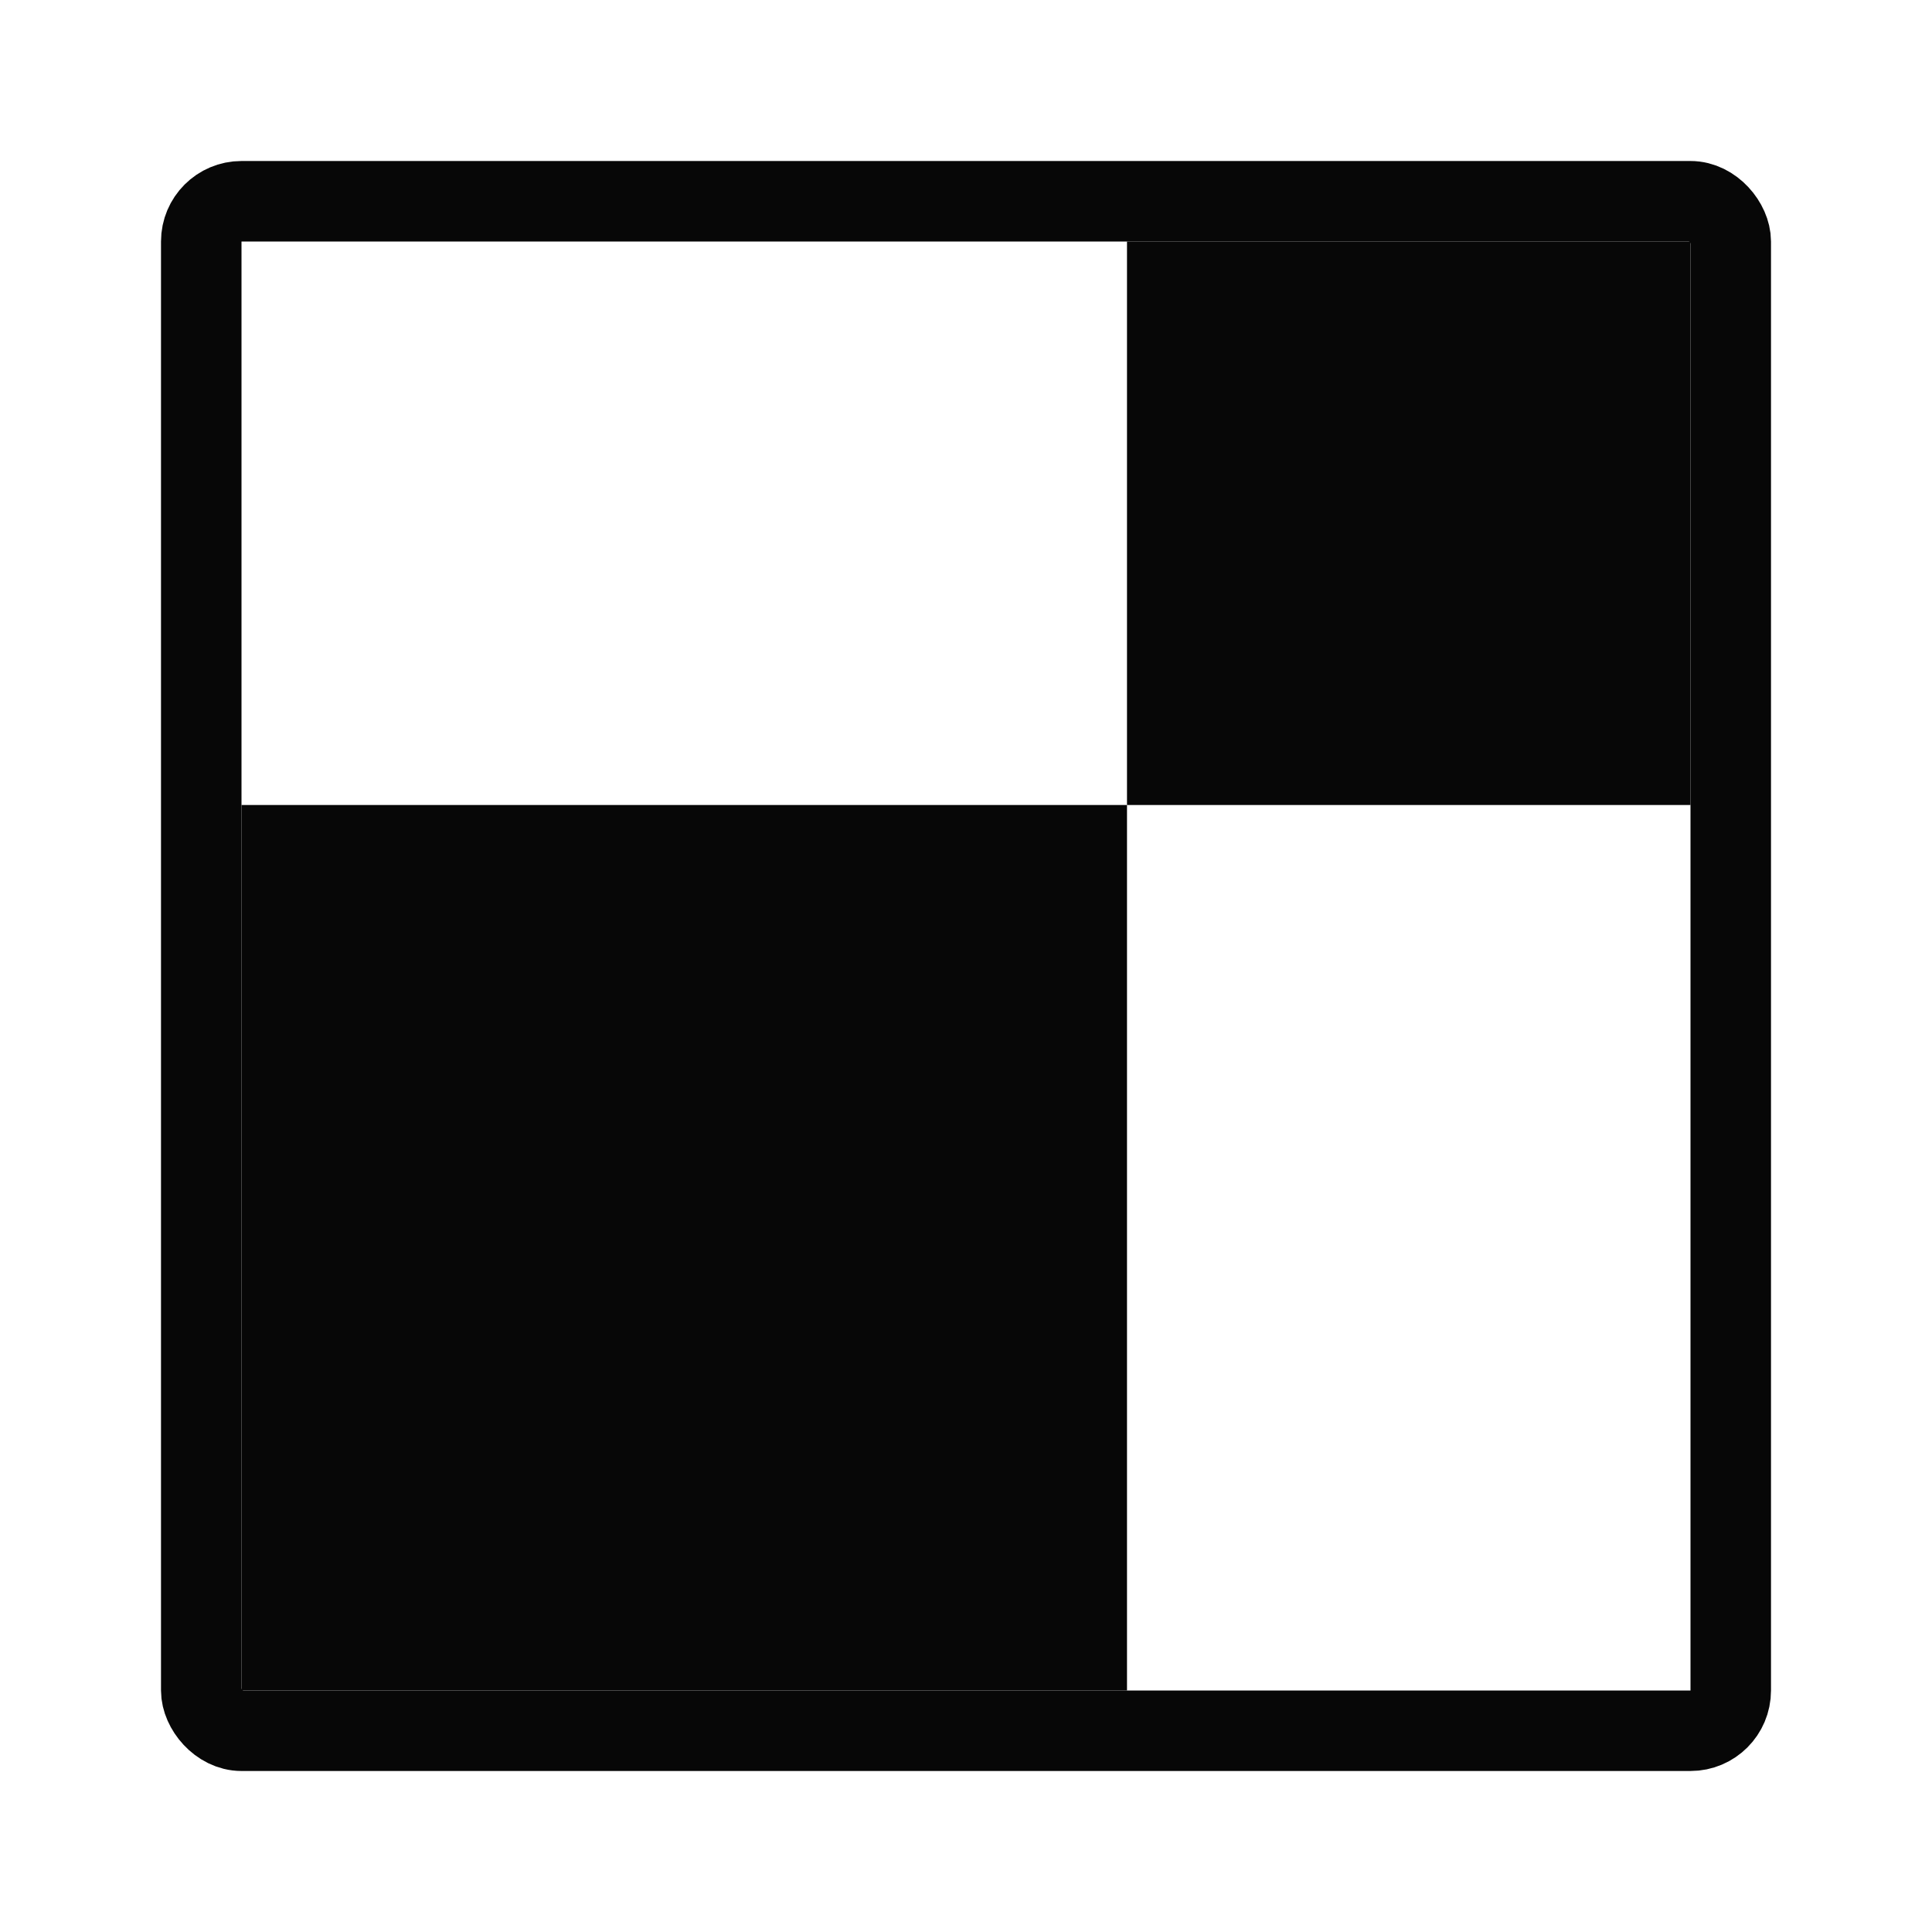 <svg width="24" height="24" viewBox="0 0 24 24" fill="none" xmlns="http://www.w3.org/2000/svg">
<rect x="2.5" y="2.5" width="19" height="19" rx="0.5" stroke="#070707"/>
<rect x="14" y="3" width="7" height="7" fill="#070707"/>
<rect x="3" y="10" width="11" height="11" fill="#070707"/>
</svg>
